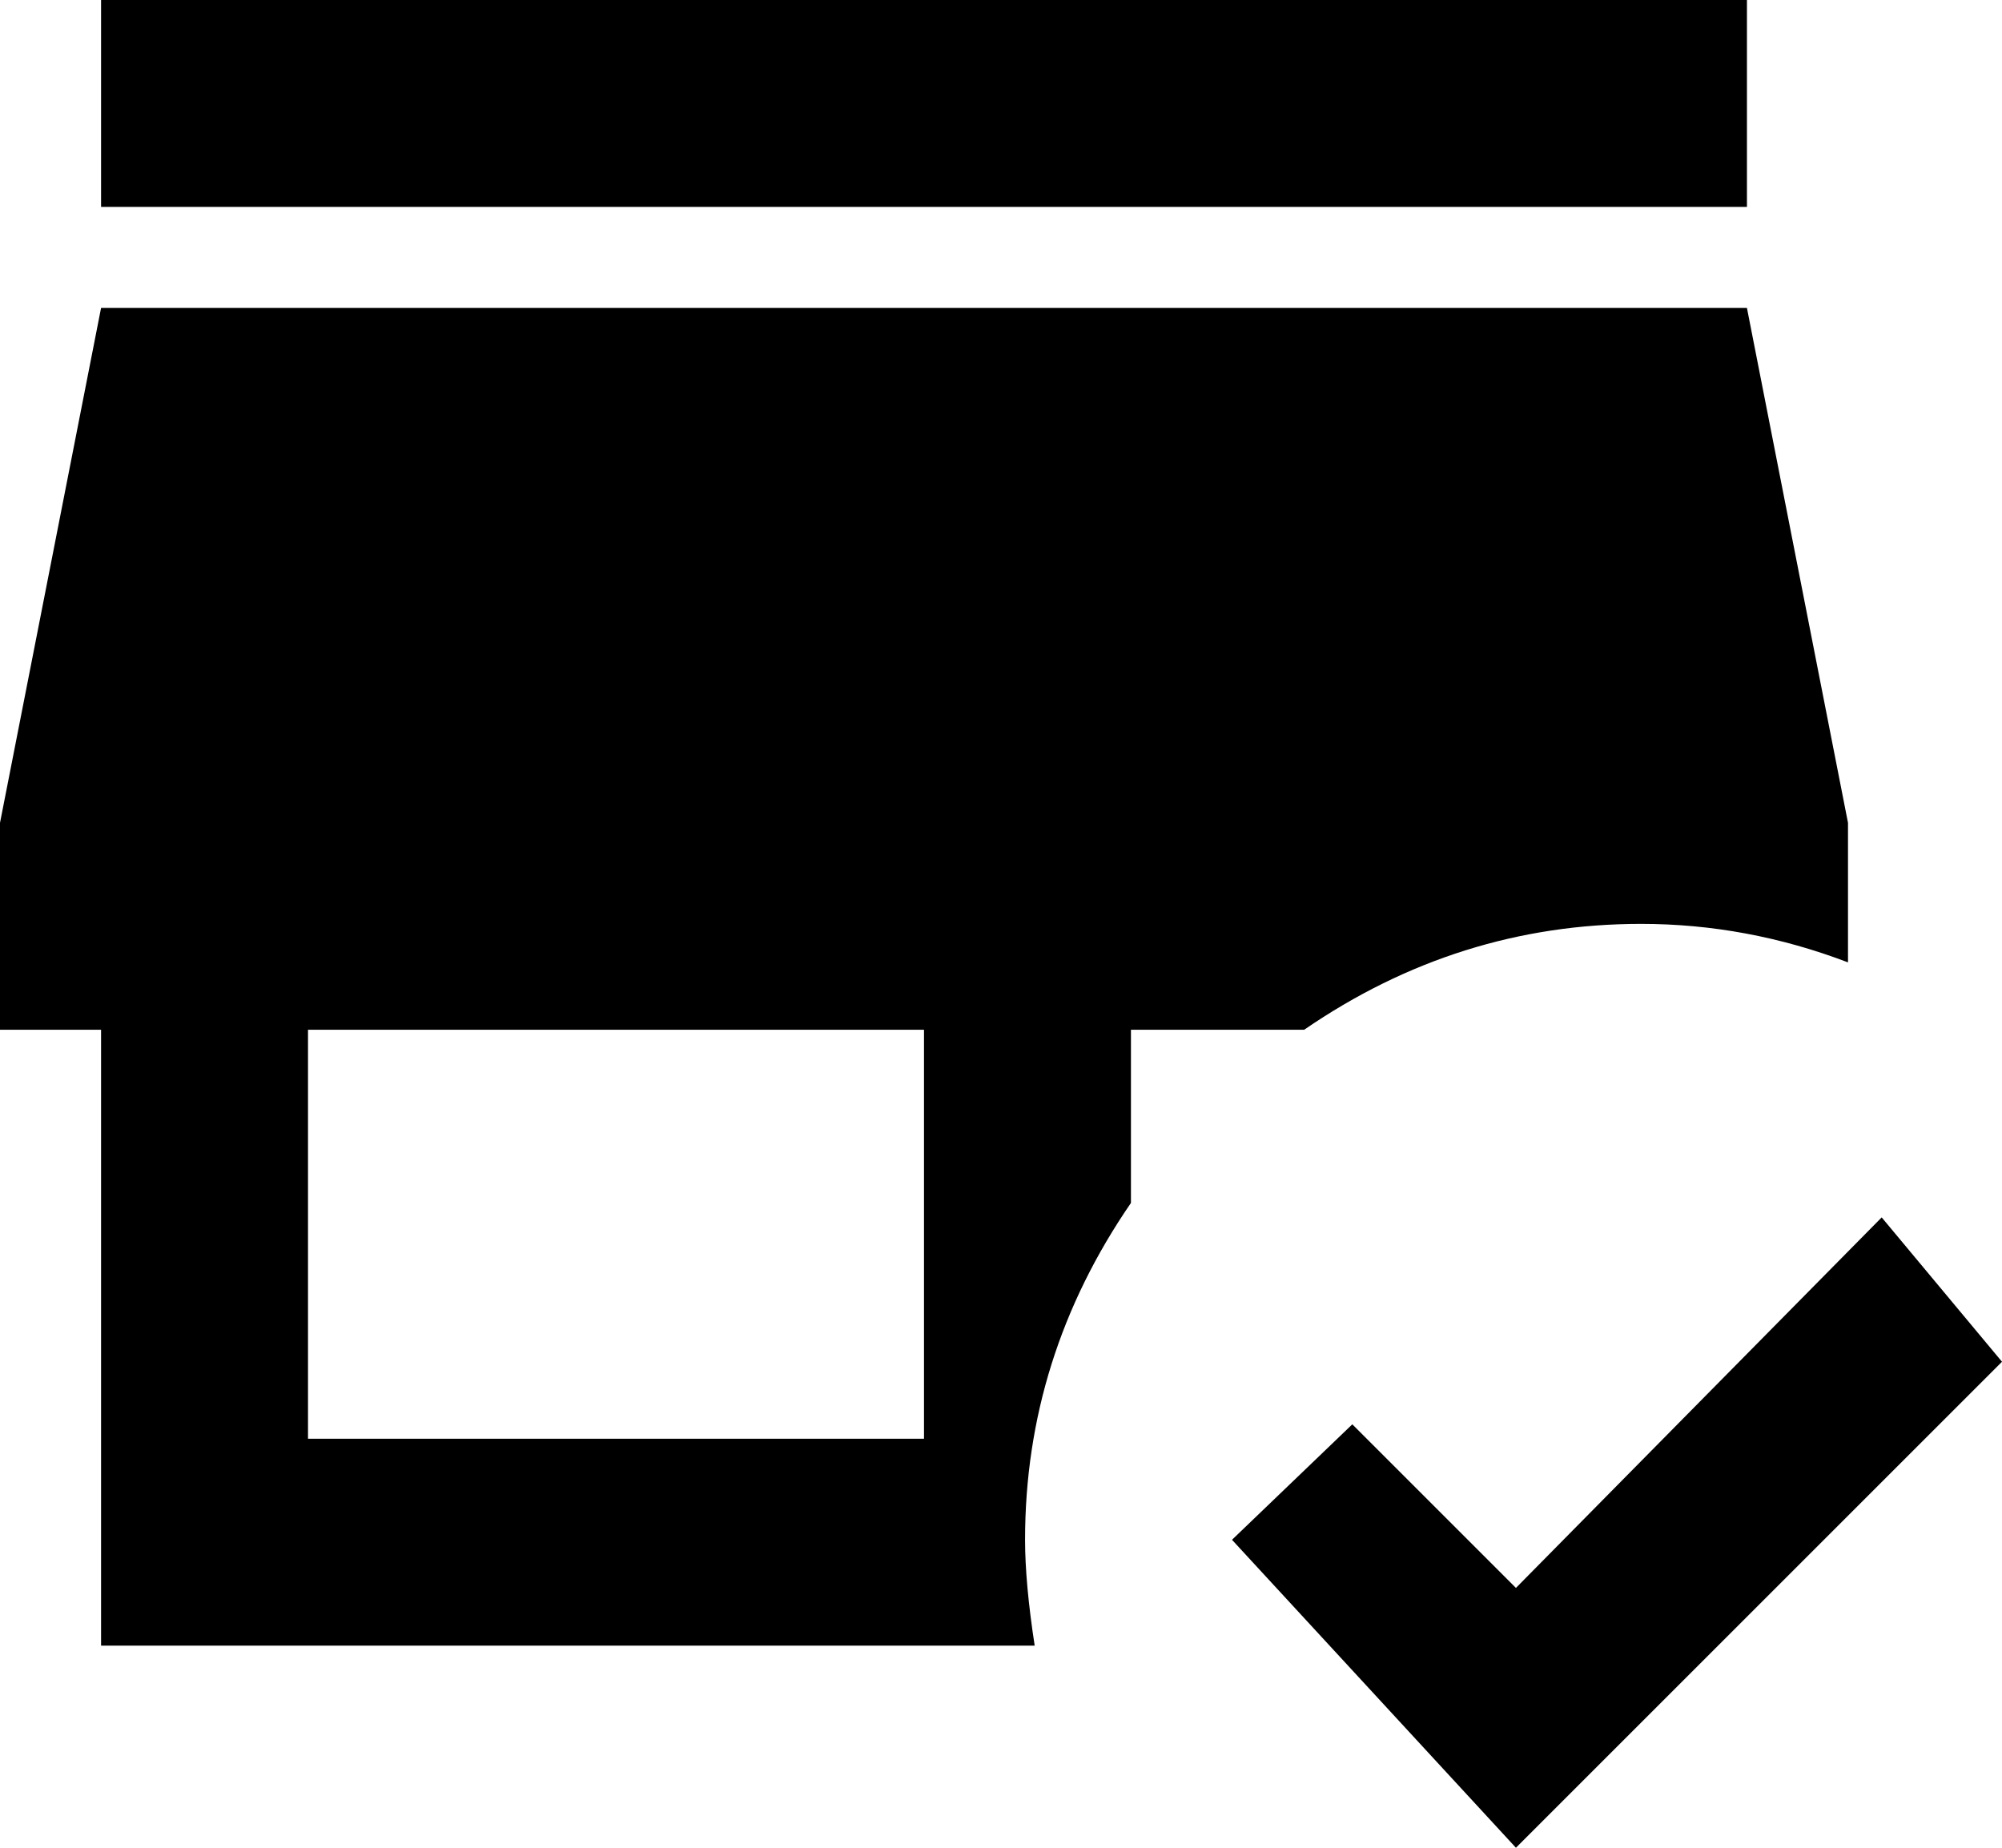 <svg xmlns="http://www.w3.org/2000/svg" viewBox="64 -21 416 384">
      <g transform="scale(1 -1) translate(0 -342)">
        <path d="M427 320H85V363H427ZM335 149H299V113Q277 81 277 43Q277 34 279 21H85V149H64V192L85 299H427L448 192V163Q427 171 405 171Q367 171 335 149ZM256 149H128V64H256ZM455 110 379 33 345 67 320 43 379 -21 480 80Z" />
      </g>
    </svg>